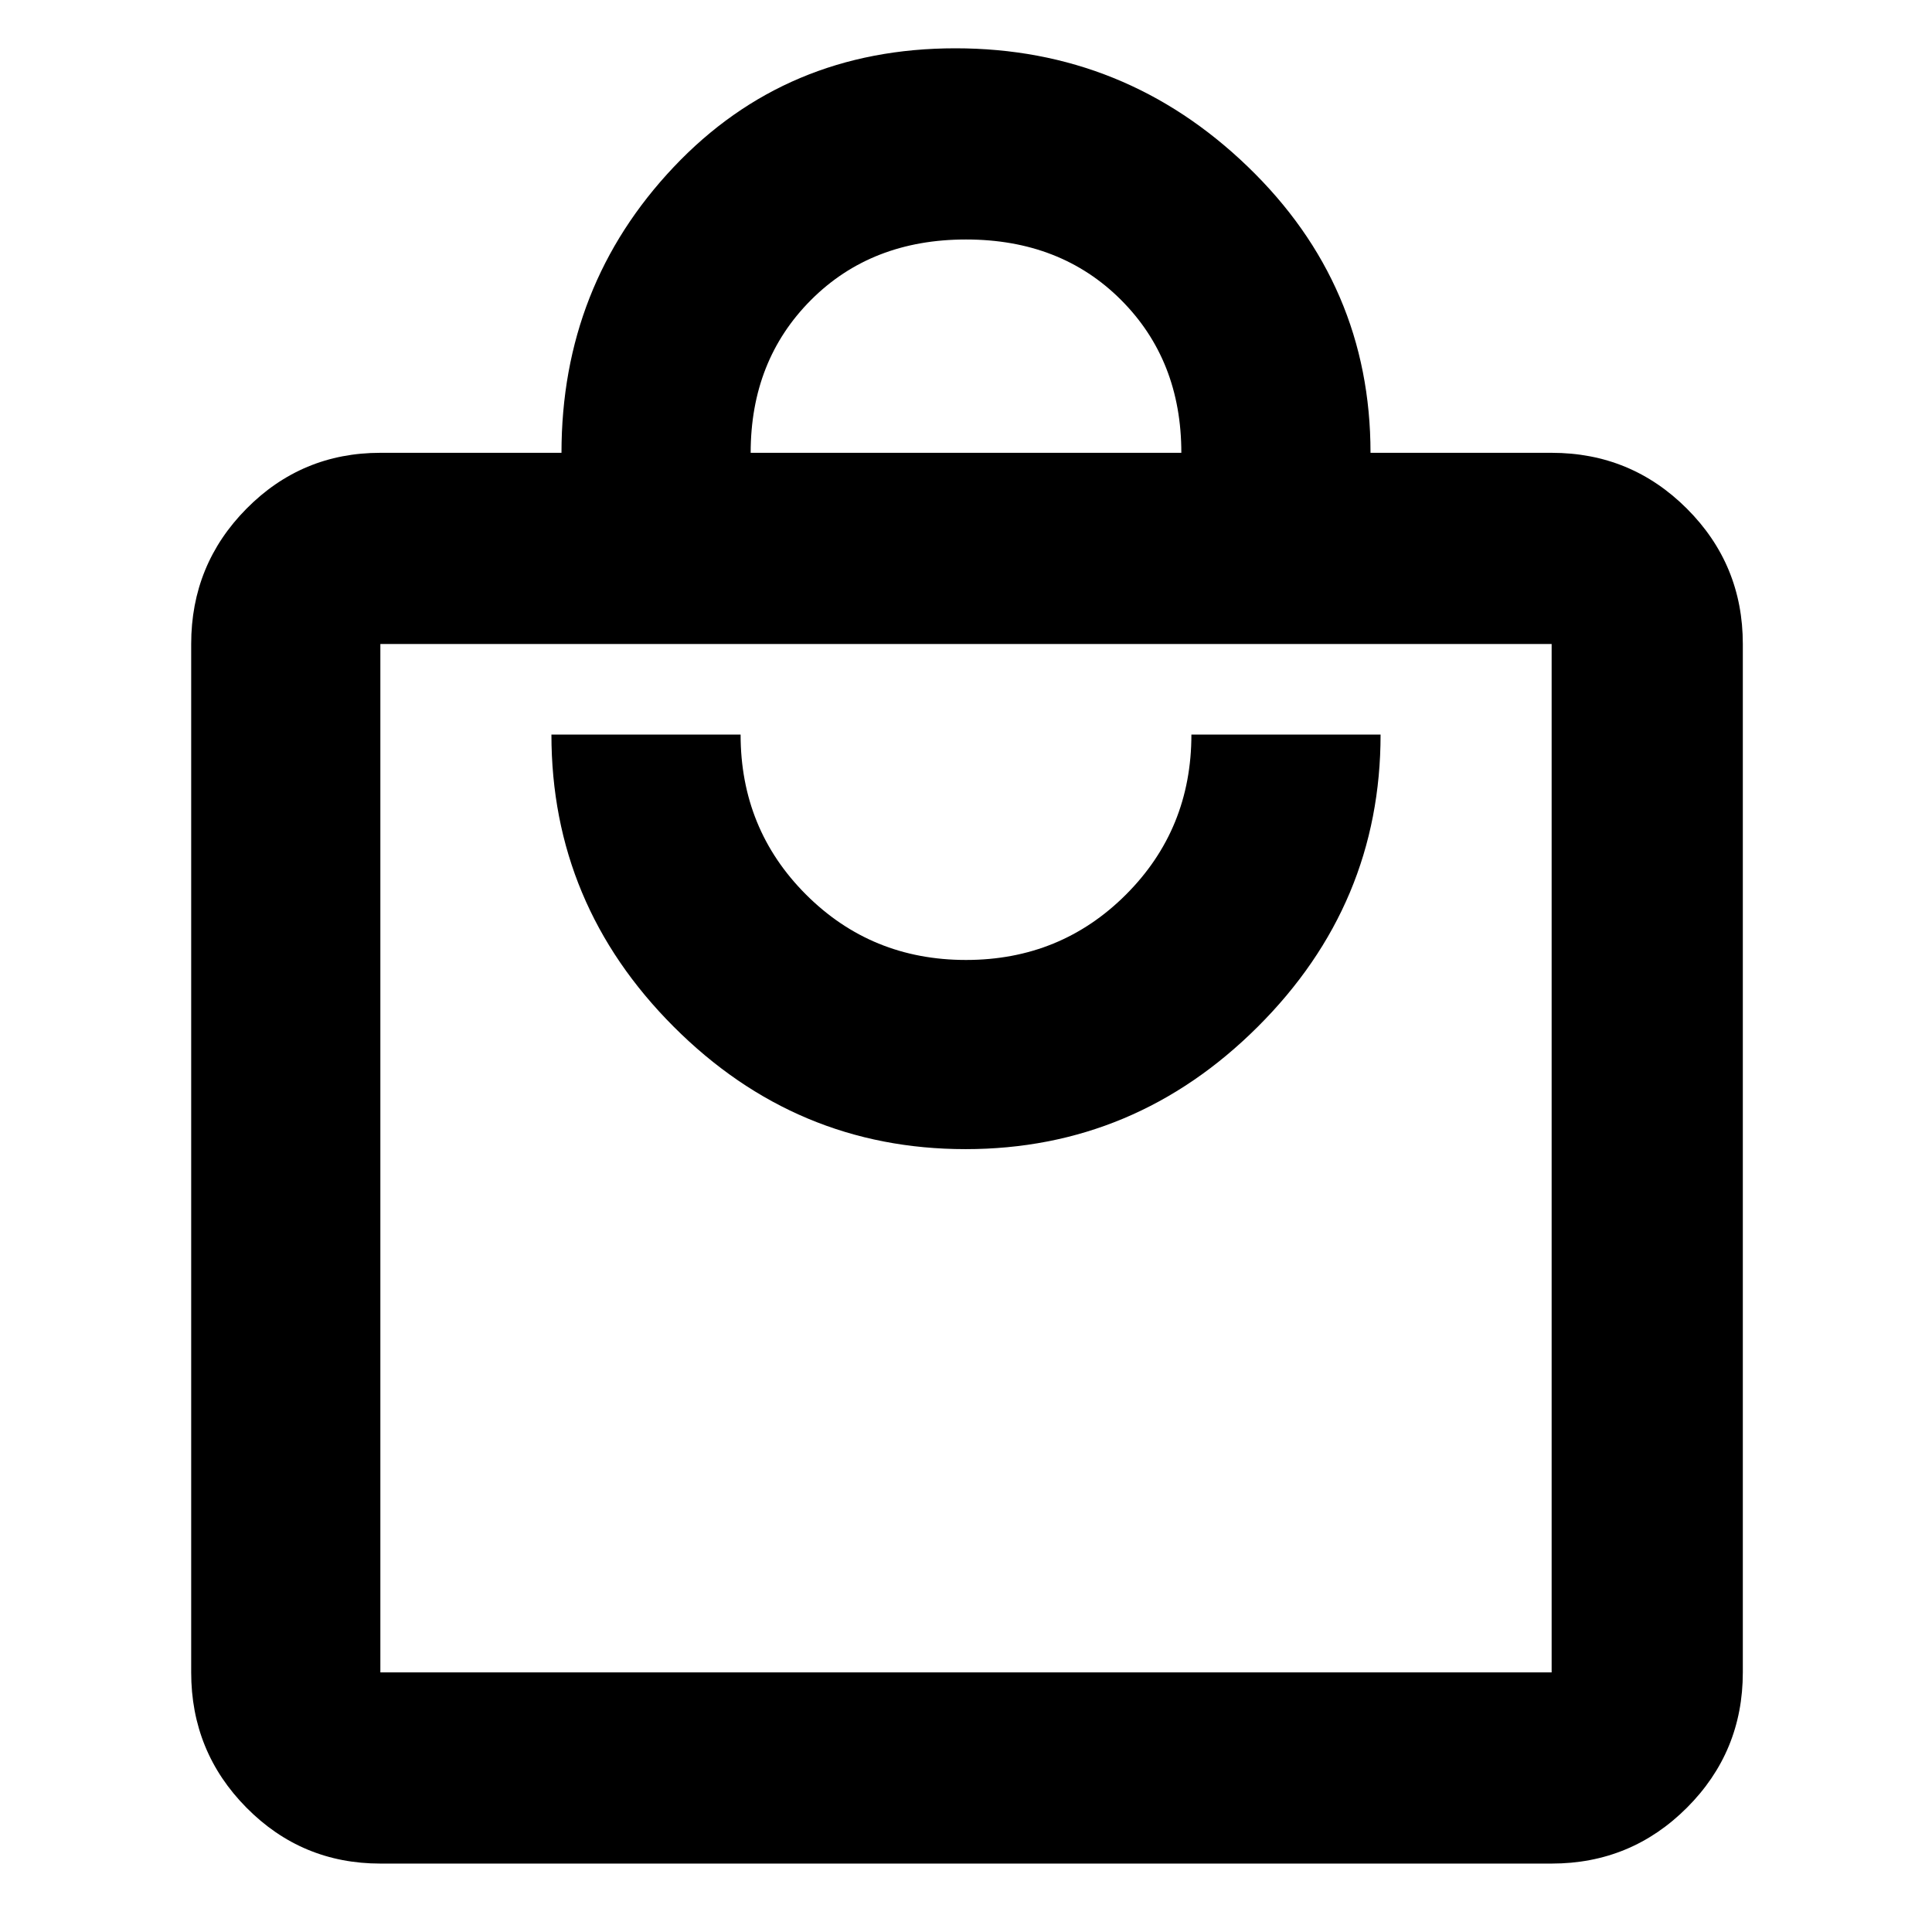 <svg xmlns="http://www.w3.org/2000/svg" width="48" height="48" viewBox="0 96 960 960"><path d="M189 1022q-39.05 0-66.525-27.769Q95 966.463 95 927V416q0-39.463 27.475-67.231Q149.95 321 189 321h90q0-83 55.76-142 55.759-59 140-59Q559 120 620 178.792 681 237.585 681 321h90q39.463 0 67.231 27.769Q866 376.537 866 416v511q0 39.463-27.769 67.231Q810.463 1022 771 1022H189Zm0-95h582V416H189v511Zm290.76-260Q564 667 625 606.17q61-60.83 61-145.17h-94q0 47-32.5 79.5T480 573q-47 0-79.5-32.5T368 461h-94q0 84.34 60.76 145.17 60.759 60.83 145 60.83ZM373 321h214q0-46-30-76t-77-30q-47 0-77 30.042-30 30.041-30 75.958ZM189 927V416v511Z"/></svg>